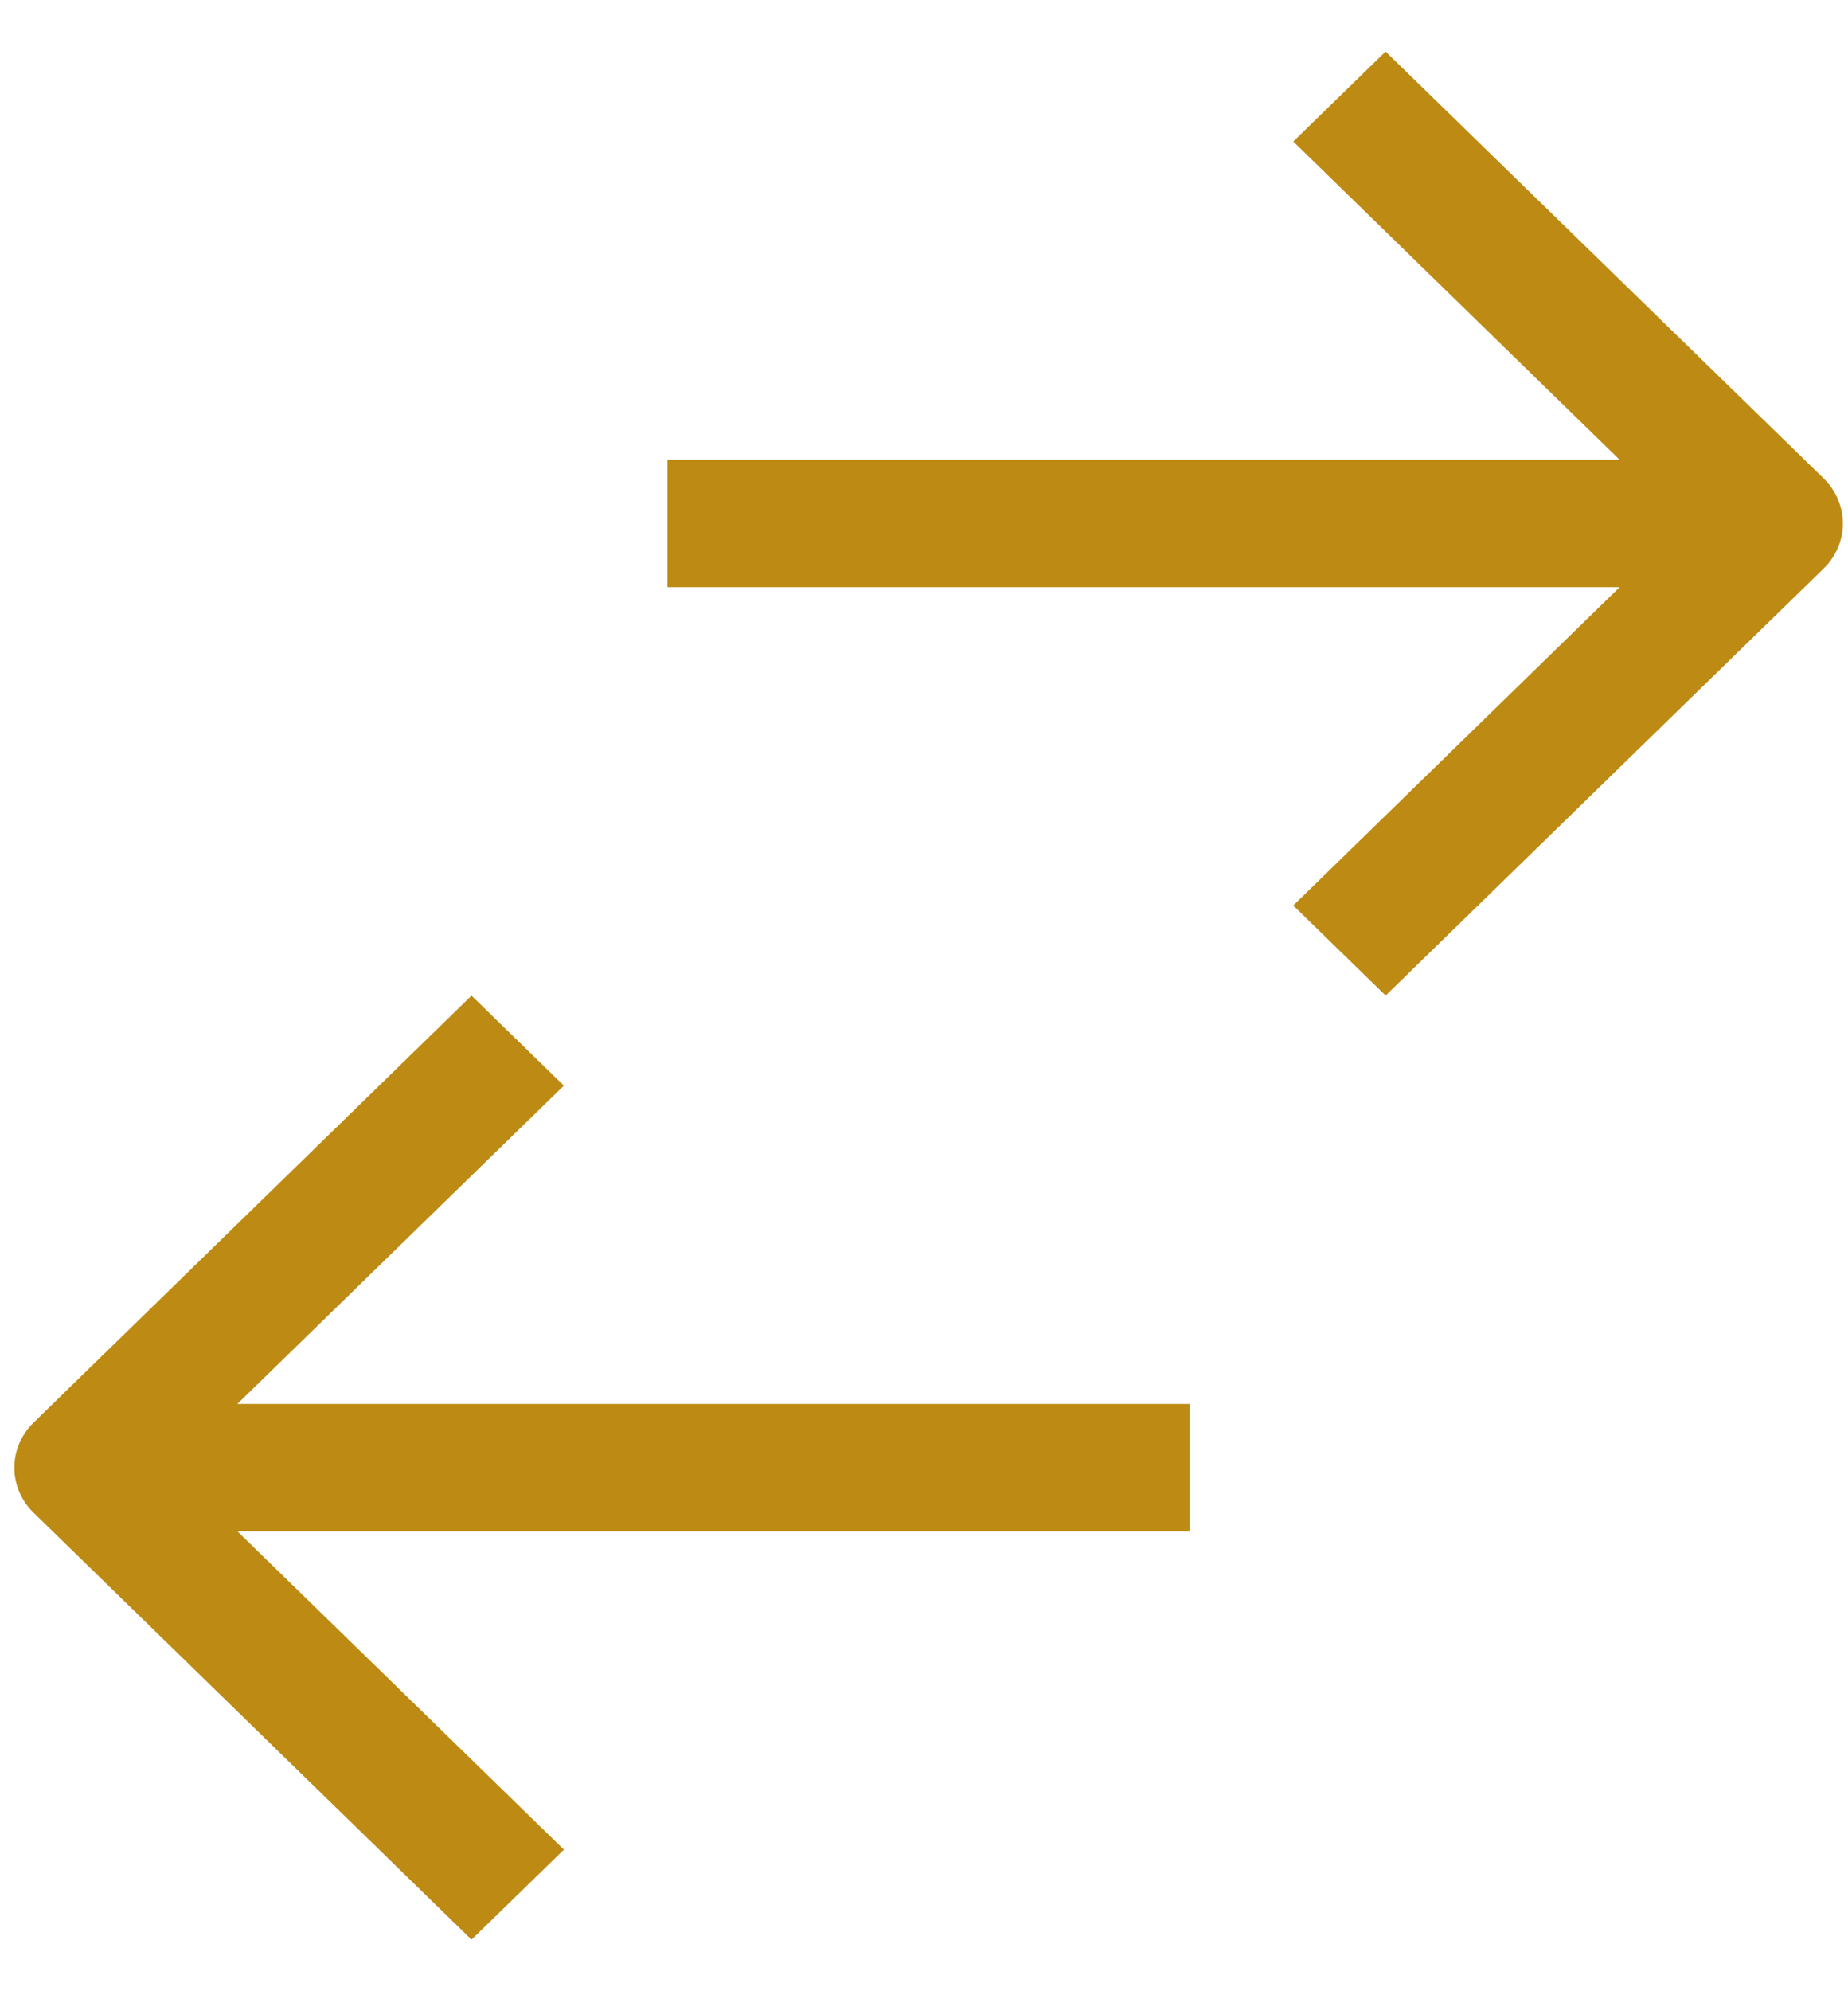 <svg xmlns="http://www.w3.org/2000/svg" width="26" height="28" fill="none" viewBox="0 0 26 28">
    <path fill="#BD8B13" d="M19.494.725L18.195 1.99l4.593 4.476H9.391v1.79h13.397l-4.593 4.477 1.3 1.266 6.163-6.005c.172-.168.27-.395.27-.633 0-.237-.098-.465-.27-.633L19.494.725zM7.933 15.266L6.634 14 .472 20.005c-.173.168-.27.396-.27.633s.097.465.27.633l6.162 6.004 1.3-1.266-4.595-4.477h13.4v-1.79h-13.4l4.594-4.476z"/>
</svg>
